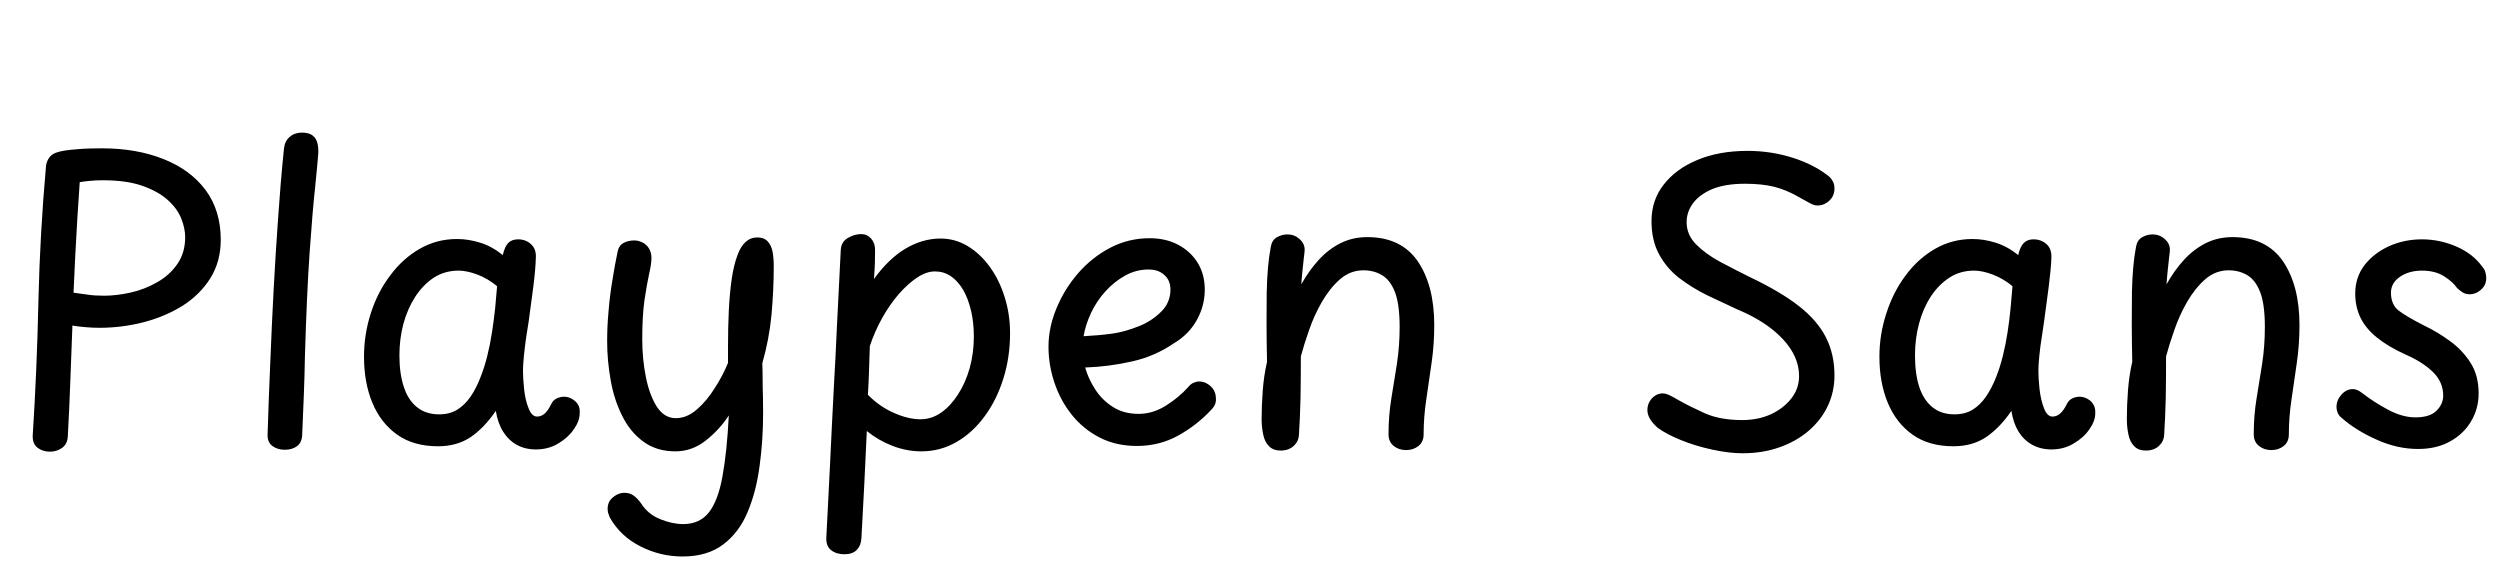 <svg xmlns="http://www.w3.org/2000/svg" xmlns:xlink="http://www.w3.org/1999/xlink" width="157.416" height="36.24"><path fill="black" d="M2.90 10.42L2.90 10.42Q2.95 10.08 3.18 9.83Q3.41 9.58 4.08 9.48L4.08 9.48Q4.42 9.43 4.82 9.40Q5.23 9.36 5.65 9.35Q6.07 9.34 6.43 9.34L6.43 9.34Q8.59 9.34 10.28 10.01Q11.98 10.68 12.94 11.96Q13.90 13.25 13.90 15.10L13.90 15.10Q13.90 16.46 13.25 17.51Q12.60 18.55 11.50 19.25Q10.39 19.94 9.04 20.29Q7.68 20.64 6.26 20.64L6.26 20.64Q5.81 20.64 5.39 20.60Q4.97 20.57 4.56 20.50L4.56 20.50Q4.49 22.20 4.43 23.94Q4.37 25.68 4.27 27.46L4.27 27.46Q4.25 27.96 3.91 28.20Q3.58 28.44 3.14 28.44L3.14 28.44Q2.69 28.44 2.36 28.19Q2.04 27.94 2.06 27.43L2.06 27.43Q2.33 23.18 2.42 18.91Q2.52 14.64 2.90 10.42ZM4.63 18.43L4.63 18.43Q5.04 18.48 5.50 18.55Q5.95 18.62 6.55 18.62L6.55 18.62Q7.34 18.62 8.23 18.42Q9.12 18.22 9.90 17.77Q10.68 17.33 11.17 16.62Q11.66 15.91 11.66 14.93L11.66 14.93Q11.66 14.38 11.41 13.75Q11.16 13.13 10.56 12.59Q9.96 12.05 8.96 11.70Q7.97 11.35 6.46 11.35L6.46 11.35Q6 11.35 5.65 11.39Q5.30 11.42 5.02 11.47L5.02 11.47Q4.94 12.60 4.87 13.75Q4.80 14.90 4.74 16.07Q4.68 17.23 4.63 18.43ZM17.88 9.36L17.88 9.36Q17.93 8.88 18.24 8.62Q18.55 8.35 19.01 8.35L19.01 8.35Q19.44 8.35 19.67 8.52Q19.90 8.69 19.98 8.99Q20.06 9.29 20.04 9.67L20.04 9.67Q19.99 10.34 19.84 11.81Q19.68 13.27 19.50 15.84Q19.32 18.41 19.20 22.42L19.20 22.42Q19.18 23.69 19.13 24.90Q19.08 26.11 19.03 27.31L19.03 27.31Q19.03 27.84 18.72 28.08Q18.41 28.32 17.93 28.32L17.93 28.32Q17.47 28.32 17.15 28.08Q16.82 27.84 16.85 27.31L16.85 27.31Q16.92 25.06 17.02 22.78Q17.11 20.50 17.23 18.24Q17.35 15.98 17.51 13.75Q17.66 11.52 17.88 9.36ZM22.92 22.46L22.92 22.46Q22.92 21.05 23.35 19.72Q23.78 18.38 24.58 17.33Q25.37 16.27 26.44 15.66Q27.50 15.05 28.78 15.05L28.78 15.05Q29.50 15.05 30.23 15.28Q30.96 15.50 31.66 16.06L31.66 16.06Q31.78 15.53 32.00 15.30Q32.23 15.07 32.62 15.07L32.62 15.07Q33.10 15.07 33.43 15.37Q33.77 15.67 33.74 16.22L33.74 16.22Q33.72 16.97 33.58 18.06Q33.43 19.15 33.29 20.23L33.29 20.23Q33.24 20.57 33.14 21.18Q33.05 21.79 32.99 22.39Q32.93 22.99 32.93 23.35L32.93 23.35Q32.93 23.81 33 24.49Q33.07 25.18 33.28 25.70Q33.48 26.23 33.82 26.23L33.82 26.23Q34.08 26.23 34.30 26.04Q34.51 25.85 34.70 25.46L34.70 25.46Q34.82 25.20 35.05 25.09Q35.28 24.98 35.52 24.98L35.52 24.98Q35.78 24.98 36.02 25.12Q36.26 25.25 36.40 25.48Q36.53 25.70 36.50 26.04L36.50 26.04Q36.50 26.50 36.14 27.02Q35.78 27.55 35.16 27.92Q34.54 28.30 33.74 28.30L33.74 28.30Q33.07 28.30 32.54 28.01Q32.02 27.72 31.68 27.18Q31.34 26.64 31.22 25.87L31.22 25.87Q30.50 26.93 29.64 27.52Q28.78 28.10 27.58 28.10L27.58 28.10Q26.04 28.10 25.01 27.37Q23.98 26.64 23.45 25.37Q22.92 24.10 22.92 22.46ZM25.15 22.37L25.15 22.37Q25.15 23.54 25.43 24.37Q25.70 25.20 26.26 25.64Q26.81 26.09 27.65 26.09L27.65 26.09Q28.32 26.09 28.80 25.79Q29.28 25.49 29.64 24.96Q30 24.43 30.26 23.74L30.26 23.74Q30.50 23.14 30.68 22.42Q30.86 21.70 30.98 20.92Q31.10 20.14 31.18 19.39Q31.25 18.65 31.30 18.02L31.30 18.02Q30.72 17.54 30.06 17.29Q29.40 17.04 28.87 17.04L28.87 17.04Q28.01 17.04 27.32 17.48Q26.64 17.93 26.15 18.68Q25.66 19.44 25.40 20.39Q25.15 21.34 25.15 22.37ZM38.88 15.89L38.88 15.89Q38.95 15.48 39.24 15.31Q39.53 15.14 39.94 15.14L39.94 15.14Q40.15 15.14 40.34 15.22Q40.54 15.29 40.69 15.43Q40.85 15.58 40.93 15.78Q41.02 15.98 41.02 16.25L41.02 16.25Q41.02 16.61 40.87 17.26Q40.73 17.90 40.58 18.90Q40.44 19.90 40.44 21.36L40.44 21.36Q40.44 22.61 40.67 23.75Q40.90 24.89 41.36 25.61Q41.83 26.33 42.55 26.33L42.55 26.33Q43.25 26.33 43.87 25.79Q44.50 25.25 45.01 24.43Q45.53 23.62 45.84 22.85L45.84 22.85L45.84 21.77Q45.84 20.64 45.89 19.57Q45.94 18.50 46.07 17.59Q46.20 16.68 46.44 16.06L46.44 16.06Q46.63 15.53 46.94 15.24Q47.26 14.95 47.69 14.95L47.69 14.95Q48.10 14.95 48.32 15.18Q48.55 15.41 48.64 15.82Q48.72 16.22 48.72 16.78L48.72 16.78Q48.72 18.24 48.58 19.81Q48.43 21.38 48.00 22.87L48.00 22.87Q48.02 23.38 48.02 23.90Q48.02 24.43 48.04 24.96Q48.05 25.49 48.05 26.02L48.05 26.02Q48.05 27.72 47.83 29.33Q47.62 30.94 47.08 32.23Q46.54 33.53 45.54 34.28Q44.54 35.04 42.98 35.04L42.98 35.04Q41.57 35.04 40.32 34.40Q39.07 33.77 38.40 32.59L38.40 32.59Q38.33 32.42 38.29 32.29Q38.26 32.16 38.26 32.04L38.26 32.04Q38.26 31.73 38.41 31.51Q38.57 31.30 38.82 31.16Q39.07 31.03 39.31 31.03L39.31 31.03Q39.65 31.03 39.89 31.20Q40.13 31.37 40.37 31.70L40.37 31.70Q40.80 32.38 41.57 32.69Q42.34 33 43.01 33L43.01 33Q44.06 33 44.64 32.26Q45.22 31.51 45.49 30Q45.77 28.49 45.89 26.16L45.89 26.16Q45.31 27.05 44.45 27.73Q43.58 28.42 42.53 28.42L42.53 28.42Q41.33 28.42 40.50 27.80Q39.67 27.19 39.17 26.17Q38.66 25.15 38.45 23.93Q38.23 22.70 38.23 21.48L38.23 21.48Q38.23 20.54 38.32 19.57Q38.40 18.60 38.56 17.65Q38.71 16.70 38.88 15.89ZM53.16 34.90L53.16 34.90Q52.66 34.90 52.33 34.64Q52.01 34.39 52.03 33.86L52.03 33.86Q52.10 32.45 52.16 31.32Q52.22 30.19 52.27 29.11Q52.32 28.03 52.38 26.82Q52.44 25.61 52.52 24.08Q52.61 22.56 52.70 20.52Q52.80 18.48 52.94 15.74L52.94 15.74Q52.97 15.22 53.39 14.98Q53.81 14.74 54.22 14.74L54.22 14.74Q54.60 14.74 54.85 15.02Q55.10 15.31 55.10 15.72L55.10 15.72Q55.10 16.10 55.09 16.50Q55.08 16.90 55.03 17.57L55.03 17.57Q55.94 16.30 57.01 15.66Q58.08 15.02 59.23 15.02L59.23 15.02Q60.14 15.02 60.94 15.50Q61.73 15.98 62.33 16.81Q62.93 17.64 63.26 18.71Q63.60 19.78 63.60 20.98L63.60 20.98Q63.60 22.49 63.18 23.83Q62.76 25.18 62.00 26.21Q61.25 27.24 60.23 27.83Q59.21 28.42 58.01 28.42L58.01 28.42Q57.10 28.42 56.21 28.08Q55.32 27.74 54.58 27.14L54.58 27.14Q54.50 28.90 54.42 30.52Q54.34 32.14 54.24 33.89L54.24 33.89Q54.22 34.34 53.95 34.62Q53.69 34.90 53.16 34.90ZM57.96 26.40L57.96 26.40Q58.66 26.40 59.26 25.98Q59.86 25.56 60.32 24.84Q60.79 24.12 61.06 23.17Q61.32 22.22 61.32 21.19L61.32 21.19Q61.32 20.30 61.14 19.55Q60.96 18.79 60.64 18.24Q60.31 17.69 59.87 17.39Q59.42 17.09 58.87 17.09L58.87 17.09Q58.34 17.09 57.76 17.47Q57.17 17.86 56.59 18.52Q56.02 19.18 55.55 20.02Q55.08 20.86 54.77 21.79L54.77 21.79Q54.74 22.61 54.72 23.32Q54.70 24.02 54.65 24.86L54.65 24.86Q55.39 25.61 56.29 26.00Q57.19 26.40 57.96 26.40ZM71.59 28.08L71.59 28.08Q70.27 28.08 69.24 27.55Q68.21 27.02 67.49 26.12Q66.77 25.22 66.40 24.11Q66.02 22.99 66.02 21.84L66.02 21.84Q66.02 20.62 66.52 19.42Q67.01 18.22 67.88 17.21Q68.76 16.20 69.91 15.60Q71.06 15.00 72.38 15.00L72.38 15.00Q73.42 15.00 74.20 15.42Q74.98 15.84 75.42 16.56Q75.86 17.28 75.86 18.24L75.86 18.24Q75.86 19.25 75.36 20.15Q74.86 21.05 73.94 21.60L73.94 21.60Q72.72 22.44 71.27 22.76Q69.82 23.09 68.33 23.14L68.33 23.14Q68.52 23.83 68.95 24.50Q69.38 25.18 70.07 25.62Q70.75 26.06 71.69 26.06L71.69 26.06Q72.58 26.06 73.40 25.55Q74.23 25.03 74.83 24.36L74.83 24.36Q74.98 24.17 75.16 24.10Q75.34 24.02 75.50 24.02L75.50 24.02Q75.79 24.02 76.03 24.17Q76.27 24.31 76.42 24.55Q76.56 24.79 76.56 25.08L76.56 25.08Q76.58 25.27 76.51 25.45Q76.44 25.63 76.27 25.80L76.27 25.80Q75.38 26.76 74.20 27.42Q73.01 28.08 71.59 28.08ZM68.23 21.17L68.23 21.17Q69.19 21.12 70.01 21.01Q70.82 20.90 71.71 20.54L71.71 20.54Q72.50 20.23 73.10 19.64Q73.70 19.06 73.70 18.22L73.70 18.22Q73.70 17.88 73.55 17.60Q73.39 17.33 73.09 17.15Q72.79 16.97 72.31 16.97L72.31 16.97Q71.54 16.97 70.85 17.35Q70.15 17.74 69.60 18.35Q69.05 18.96 68.70 19.70Q68.35 20.45 68.23 21.17ZM80.02 15.53L80.02 15.53Q80.09 15.12 80.40 14.94Q80.71 14.76 81.07 14.76L81.07 14.76Q81.50 14.76 81.83 15.05Q82.15 15.34 82.15 15.72L82.15 15.72Q82.15 15.84 82.10 16.22Q82.06 16.61 82.01 17.06Q81.96 17.52 81.94 17.90L81.94 17.90Q82.42 17.04 83.03 16.37Q83.64 15.70 84.41 15.31Q85.18 14.93 86.09 14.93L86.09 14.93Q88.22 14.93 89.27 16.45Q90.31 17.98 90.31 20.47L90.31 20.47Q90.31 21.70 90.14 22.86Q89.98 24.02 89.81 25.14Q89.64 26.26 89.64 27.36L89.64 27.36Q89.64 27.82 89.32 28.08Q88.99 28.34 88.54 28.34L88.54 28.34Q88.08 28.34 87.76 28.08Q87.43 27.82 87.43 27.34L87.43 27.34Q87.43 26.16 87.61 25.08Q87.79 24 87.96 22.90Q88.13 21.79 88.13 20.59L88.13 20.59Q88.13 19.15 87.83 18.38Q87.53 17.62 87.01 17.32Q86.50 17.02 85.85 17.02L85.85 17.02Q85.03 17.02 84.38 17.58Q83.74 18.14 83.24 19.00Q82.75 19.85 82.43 20.78Q82.10 21.72 81.91 22.44L81.91 22.44Q81.91 23.76 81.89 25.02Q81.86 26.28 81.79 27.38L81.79 27.38Q81.77 27.79 81.46 28.08Q81.14 28.37 80.64 28.37L80.64 28.37Q80.16 28.37 79.90 28.09Q79.63 27.82 79.54 27.36Q79.44 26.90 79.44 26.38L79.44 26.38Q79.44 25.54 79.51 24.60Q79.58 23.66 79.78 22.78L79.78 22.78Q79.75 21.41 79.75 20.33Q79.75 19.25 79.76 18.40Q79.78 17.54 79.84 16.85Q79.90 16.15 80.02 15.53ZM115.20 11.14L115.20 11.14Q115.34 11.28 115.43 11.46Q115.51 11.64 115.51 11.88L115.51 11.88Q115.51 12.17 115.37 12.41Q115.22 12.65 114.98 12.79Q114.74 12.94 114.43 12.94L114.43 12.94Q114.22 12.94 113.92 12.77Q113.62 12.60 113.18 12.36L113.18 12.36Q112.46 11.95 111.71 11.76Q110.95 11.57 109.87 11.57L109.87 11.57Q108.65 11.57 107.83 11.90Q107.02 12.24 106.61 12.79Q106.20 13.34 106.20 13.99L106.20 13.99Q106.20 14.78 106.79 15.38Q107.38 15.98 108.30 16.48Q109.22 16.97 110.23 17.47L110.23 17.47Q112.10 18.36 113.27 19.27Q114.43 20.18 114.97 21.24Q115.51 22.30 115.51 23.64L115.51 23.64Q115.51 24.67 115.09 25.56Q114.67 26.45 113.89 27.12Q113.11 27.79 112.06 28.16Q111 28.54 109.73 28.54L109.73 28.54Q108.86 28.54 107.81 28.31Q106.75 28.08 105.84 27.71Q104.93 27.34 104.40 26.95L104.40 26.95Q103.73 26.38 103.73 25.82L103.73 25.82Q103.73 25.54 103.86 25.30Q103.99 25.06 104.22 24.91Q104.45 24.77 104.69 24.77L104.69 24.77Q104.88 24.77 105.13 24.89Q105.38 25.01 105.70 25.20L105.70 25.20Q106.37 25.58 107.34 26.02Q108.31 26.45 109.70 26.45L109.70 26.45Q110.71 26.45 111.52 26.08Q112.32 25.70 112.80 25.08Q113.28 24.46 113.28 23.69L113.28 23.69Q113.28 22.85 112.82 22.09Q112.37 21.34 111.49 20.66Q110.62 19.99 109.30 19.44L109.30 19.44Q108.41 19.03 107.47 18.58Q106.54 18.12 105.74 17.51Q104.95 16.90 104.47 16.02Q103.99 15.14 103.99 13.92L103.99 13.92Q103.99 12.60 104.76 11.62Q105.53 10.63 106.88 10.07Q108.24 9.50 110.04 9.50L110.04 9.50Q111.53 9.50 112.90 9.94Q114.26 10.37 115.20 11.14ZM118.34 22.46L118.34 22.46Q118.34 21.05 118.78 19.72Q119.21 18.38 120.00 17.33Q120.79 16.27 121.86 15.66Q122.93 15.05 124.20 15.05L124.20 15.05Q124.92 15.05 125.65 15.28Q126.38 15.50 127.08 16.06L127.08 16.06Q127.20 15.53 127.43 15.30Q127.66 15.07 128.04 15.07L128.04 15.07Q128.52 15.07 128.86 15.37Q129.19 15.67 129.17 16.22L129.17 16.22Q129.14 16.97 129 18.06Q128.86 19.15 128.71 20.23L128.71 20.23Q128.66 20.57 128.57 21.18Q128.47 21.79 128.41 22.39Q128.35 22.99 128.35 23.35L128.35 23.35Q128.35 23.81 128.42 24.49Q128.50 25.18 128.70 25.70Q128.90 26.23 129.24 26.23L129.24 26.23Q129.50 26.23 129.72 26.04Q129.94 25.85 130.13 25.46L130.13 25.46Q130.25 25.20 130.48 25.09Q130.70 24.98 130.94 24.98L130.94 24.98Q131.21 24.98 131.45 25.12Q131.69 25.25 131.82 25.48Q131.95 25.70 131.93 26.04L131.93 26.04Q131.93 26.50 131.57 27.02Q131.21 27.55 130.58 27.92Q129.96 28.30 129.17 28.30L129.17 28.30Q128.50 28.30 127.97 28.01Q127.44 27.72 127.10 27.18Q126.77 26.64 126.65 25.87L126.65 25.87Q125.93 26.93 125.06 27.52Q124.20 28.10 123.00 28.10L123.00 28.10Q121.46 28.10 120.43 27.37Q119.40 26.64 118.87 25.37Q118.34 24.10 118.34 22.46ZM120.58 22.37L120.58 22.37Q120.58 23.54 120.85 24.37Q121.13 25.20 121.68 25.64Q122.23 26.09 123.07 26.09L123.07 26.09Q123.74 26.09 124.22 25.79Q124.70 25.49 125.06 24.96Q125.42 24.43 125.69 23.74L125.69 23.74Q125.93 23.14 126.11 22.42Q126.29 21.70 126.41 20.92Q126.53 20.14 126.60 19.39Q126.67 18.65 126.72 18.02L126.72 18.02Q126.14 17.54 125.48 17.29Q124.82 17.04 124.30 17.04L124.30 17.04Q123.43 17.04 122.75 17.48Q122.06 17.93 121.57 18.68Q121.08 19.44 120.83 20.39Q120.58 21.34 120.58 22.37ZM134.50 15.53L134.50 15.53Q134.57 15.12 134.88 14.94Q135.19 14.76 135.55 14.76L135.55 14.76Q135.98 14.76 136.31 15.05Q136.63 15.34 136.63 15.72L136.63 15.72Q136.63 15.84 136.58 16.22Q136.54 16.61 136.49 17.06Q136.44 17.52 136.42 17.90L136.42 17.90Q136.90 17.04 137.51 16.37Q138.12 15.70 138.89 15.31Q139.66 14.93 140.57 14.93L140.57 14.93Q142.70 14.93 143.75 16.45Q144.79 17.98 144.79 20.47L144.79 20.47Q144.79 21.70 144.62 22.86Q144.46 24.02 144.29 25.14Q144.12 26.26 144.12 27.36L144.12 27.36Q144.12 27.82 143.80 28.08Q143.47 28.34 143.02 28.34L143.02 28.34Q142.56 28.34 142.24 28.08Q141.91 27.82 141.91 27.34L141.91 27.34Q141.91 26.16 142.09 25.08Q142.27 24 142.44 22.90Q142.61 21.79 142.61 20.59L142.61 20.59Q142.61 19.15 142.31 18.38Q142.01 17.62 141.49 17.32Q140.98 17.02 140.33 17.02L140.33 17.02Q139.51 17.02 138.86 17.58Q138.22 18.14 137.72 19.00Q137.23 19.85 136.91 20.78Q136.58 21.72 136.39 22.44L136.39 22.44Q136.39 23.76 136.37 25.02Q136.34 26.28 136.27 27.38L136.27 27.38Q136.25 27.79 135.94 28.08Q135.62 28.37 135.12 28.37L135.12 28.37Q134.64 28.37 134.38 28.09Q134.11 27.82 134.02 27.36Q133.92 26.90 133.92 26.38L133.92 26.38Q133.92 25.54 133.99 24.60Q134.06 23.66 134.26 22.78L134.26 22.78Q134.23 21.41 134.23 20.33Q134.23 19.25 134.24 18.40Q134.26 17.54 134.32 16.85Q134.38 16.15 134.50 15.53ZM156.29 16.78L156.29 16.78Q156.46 16.97 156.50 17.16Q156.55 17.35 156.55 17.52L156.55 17.52Q156.55 17.81 156.40 18.04Q156.24 18.26 156 18.40Q155.76 18.53 155.50 18.53L155.50 18.53Q155.26 18.53 155.06 18.41Q154.87 18.29 154.70 18.12L154.70 18.12Q154.46 17.76 153.90 17.40Q153.34 17.04 152.50 17.04L152.50 17.04Q151.70 17.04 151.13 17.42Q150.55 17.81 150.55 18.43L150.55 18.43Q150.55 19.18 151.04 19.56Q151.54 19.94 152.64 20.50L152.64 20.50Q153.48 20.90 154.26 21.47Q155.04 22.03 155.56 22.84Q156.07 23.64 156.07 24.77L156.07 24.77Q156.07 25.73 155.60 26.52Q155.14 27.31 154.28 27.79Q153.43 28.27 152.26 28.27L152.26 28.27Q150.94 28.27 149.64 27.68Q148.34 27.10 147.43 26.30L147.43 26.30Q147.26 26.16 147.19 25.98Q147.12 25.80 147.12 25.63L147.12 25.63Q147.12 25.20 147.43 24.85Q147.74 24.50 148.15 24.50L148.15 24.50Q148.27 24.50 148.40 24.55Q148.54 24.60 148.70 24.72L148.70 24.72Q149.47 25.32 150.37 25.80Q151.27 26.28 152.09 26.28L152.09 26.28Q153 26.28 153.42 25.86Q153.84 25.44 153.84 24.91L153.84 24.91Q153.84 24.05 153.18 23.41Q152.52 22.78 151.46 22.32L151.46 22.32Q150.36 21.82 149.65 21.24Q148.94 20.66 148.62 19.98Q148.30 19.30 148.30 18.48L148.30 18.48Q148.30 17.47 148.88 16.70Q149.47 15.94 150.43 15.50Q151.39 15.07 152.50 15.07L152.50 15.07Q153.62 15.07 154.66 15.52Q155.69 15.96 156.29 16.78Z"/></svg>